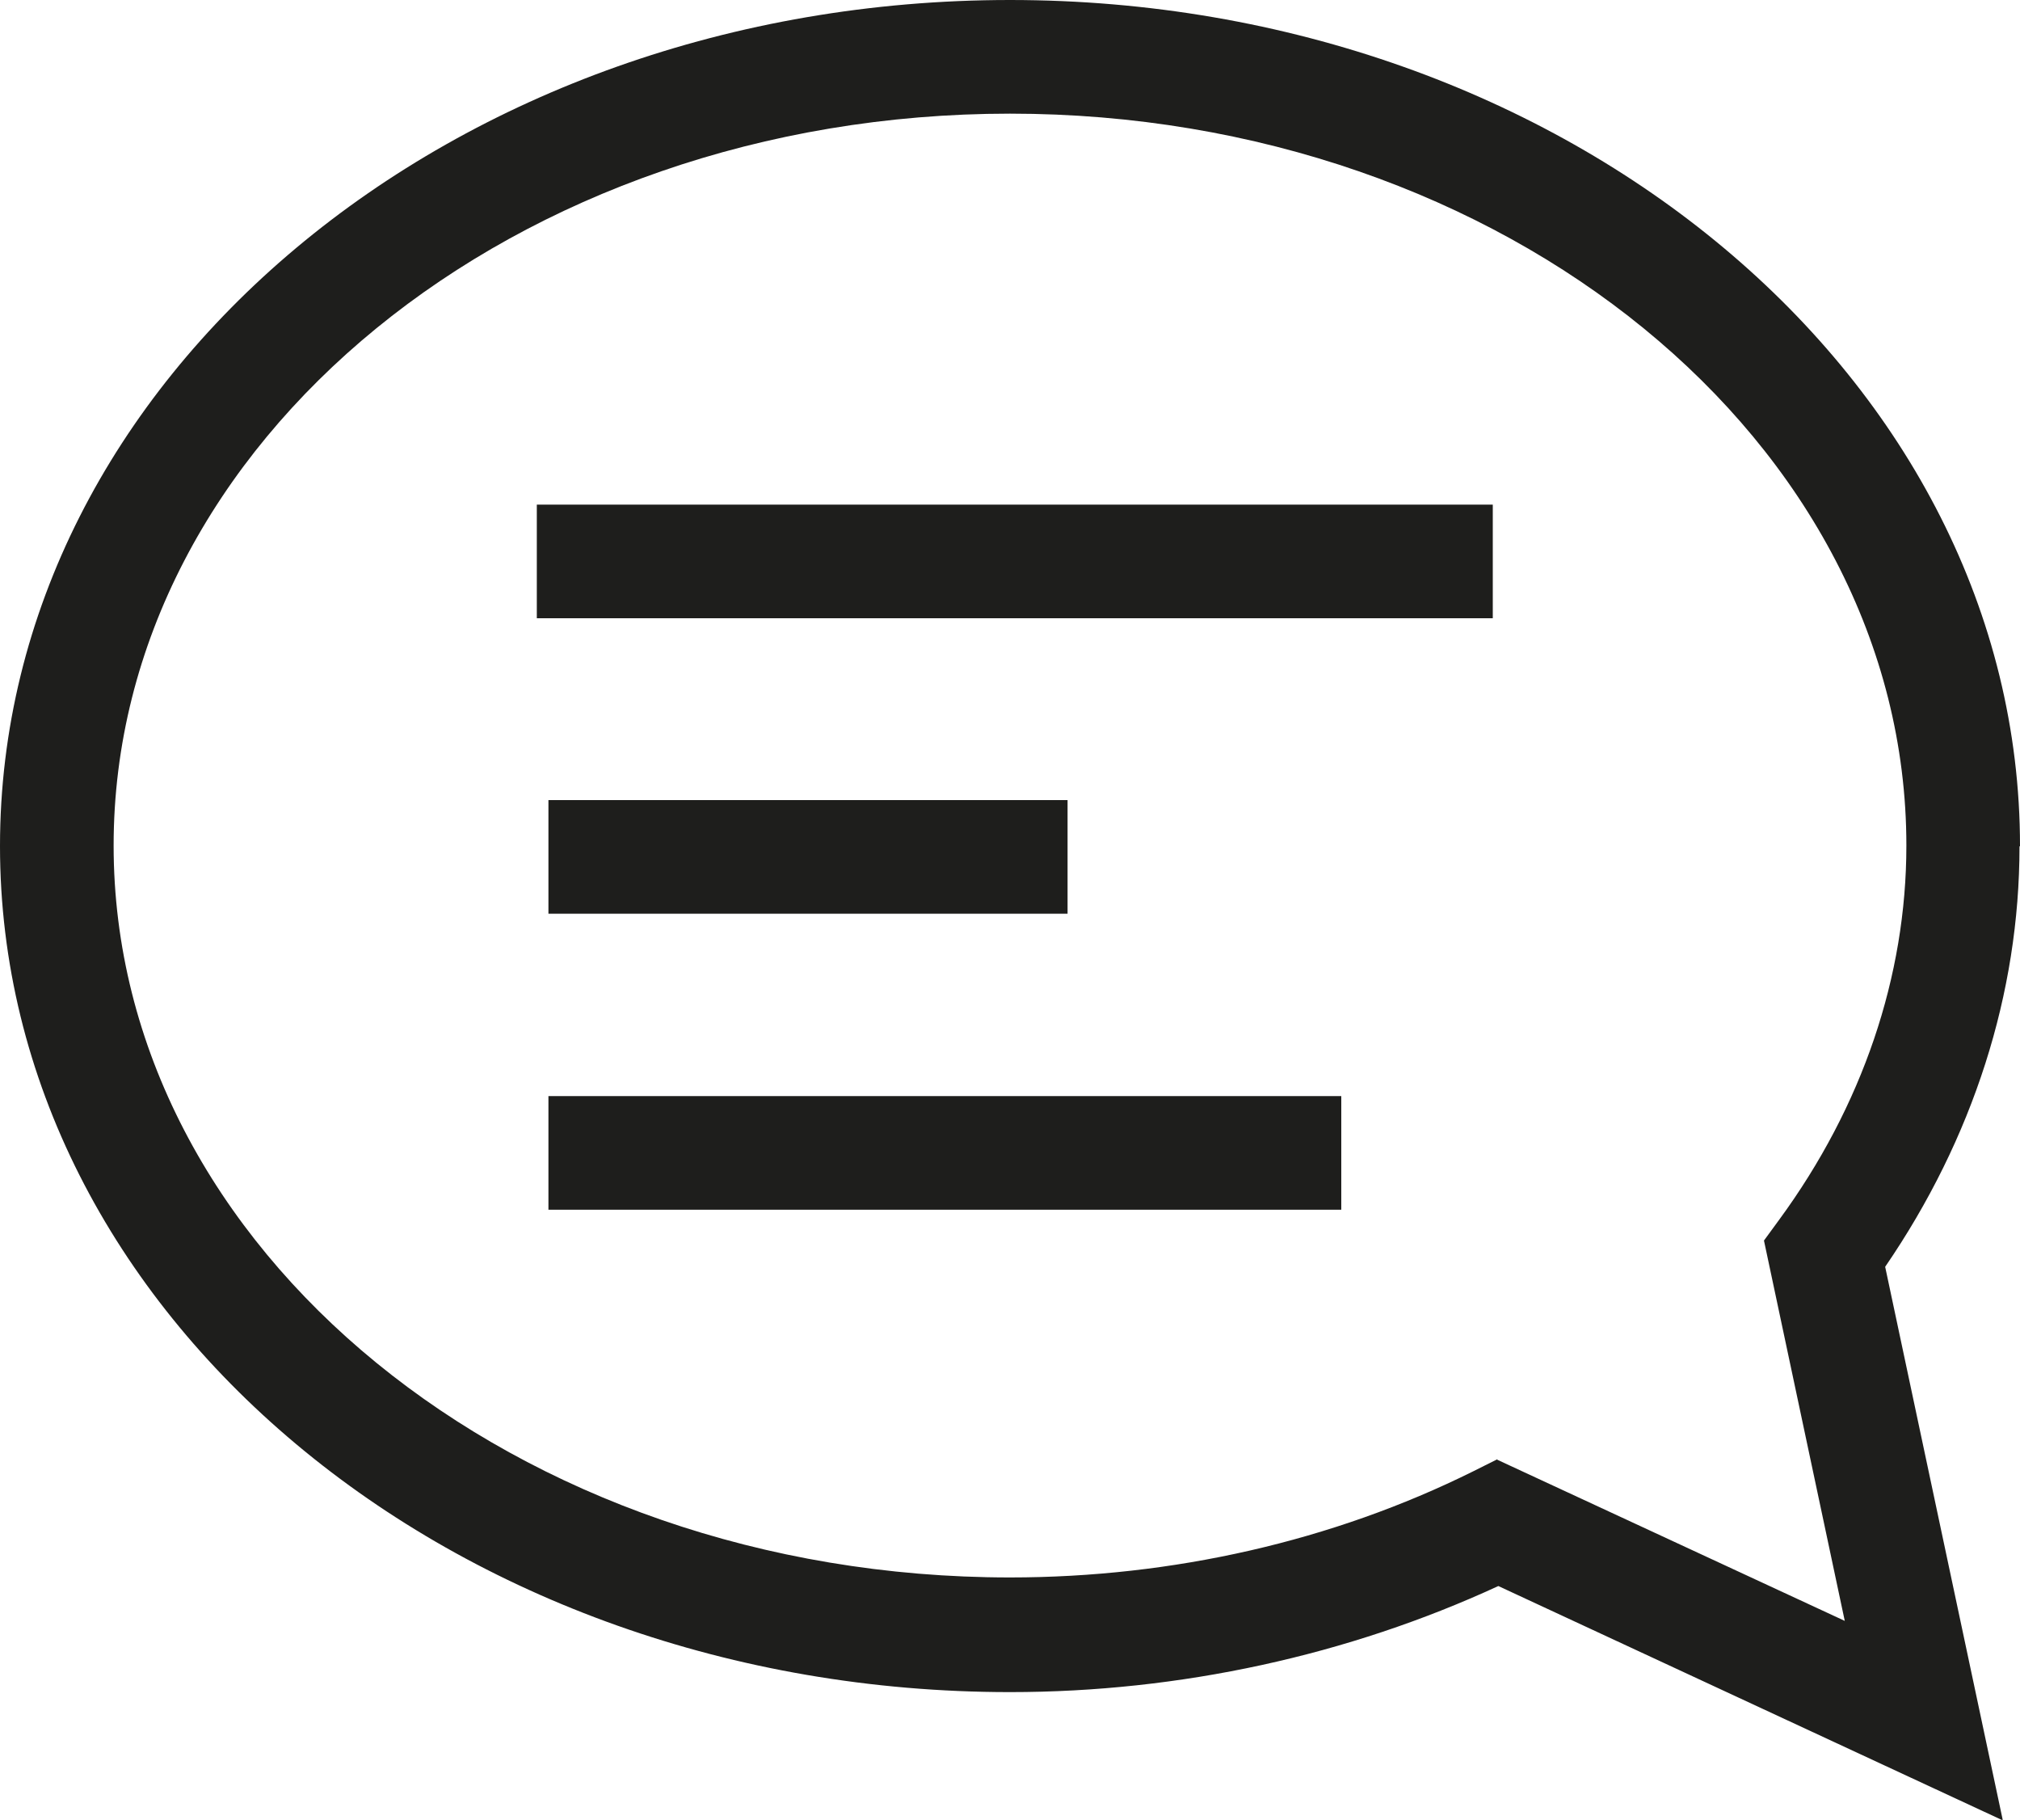 <?xml version="1.0" encoding="UTF-8"?>
<svg id="Ebene_2" xmlns="http://www.w3.org/2000/svg" viewBox="0 0 40 36.03">
  <defs>
    <style>
      .cls-1 {
        fill: #1e1e1c;
      }
    </style>
  </defs>
  <g id="_x33_219">
    <path class="cls-1" d="M40,16.75C40,7.51,31.03,0,20,0S0,7.51,0,16.75s8.97,16.75,20,16.75c3.37,0,6.7-.73,9.67-2.1l9.99,4.64-2.33-10.96c1.74-2.54,2.66-5.41,2.66-8.32ZM29.65,28.89l-.48.24c-2.78,1.38-5.95,2.1-9.17,2.1-9.79,0-17.75-6.5-17.75-14.49S10.21,2.25,20,2.25s17.75,6.5,17.75,14.49c0,2.59-.87,5.16-2.52,7.41l-.3.41,1.6,7.53-6.88-3.19ZM10.63,9.99h18.93v2.25H10.63v-2.25ZM21.14,15.84v2.25h-10.28v-2.25h10.28ZM10.86,21.7h15.7v2.25h-15.7v-2.25Z"/>
  </g>
</svg>